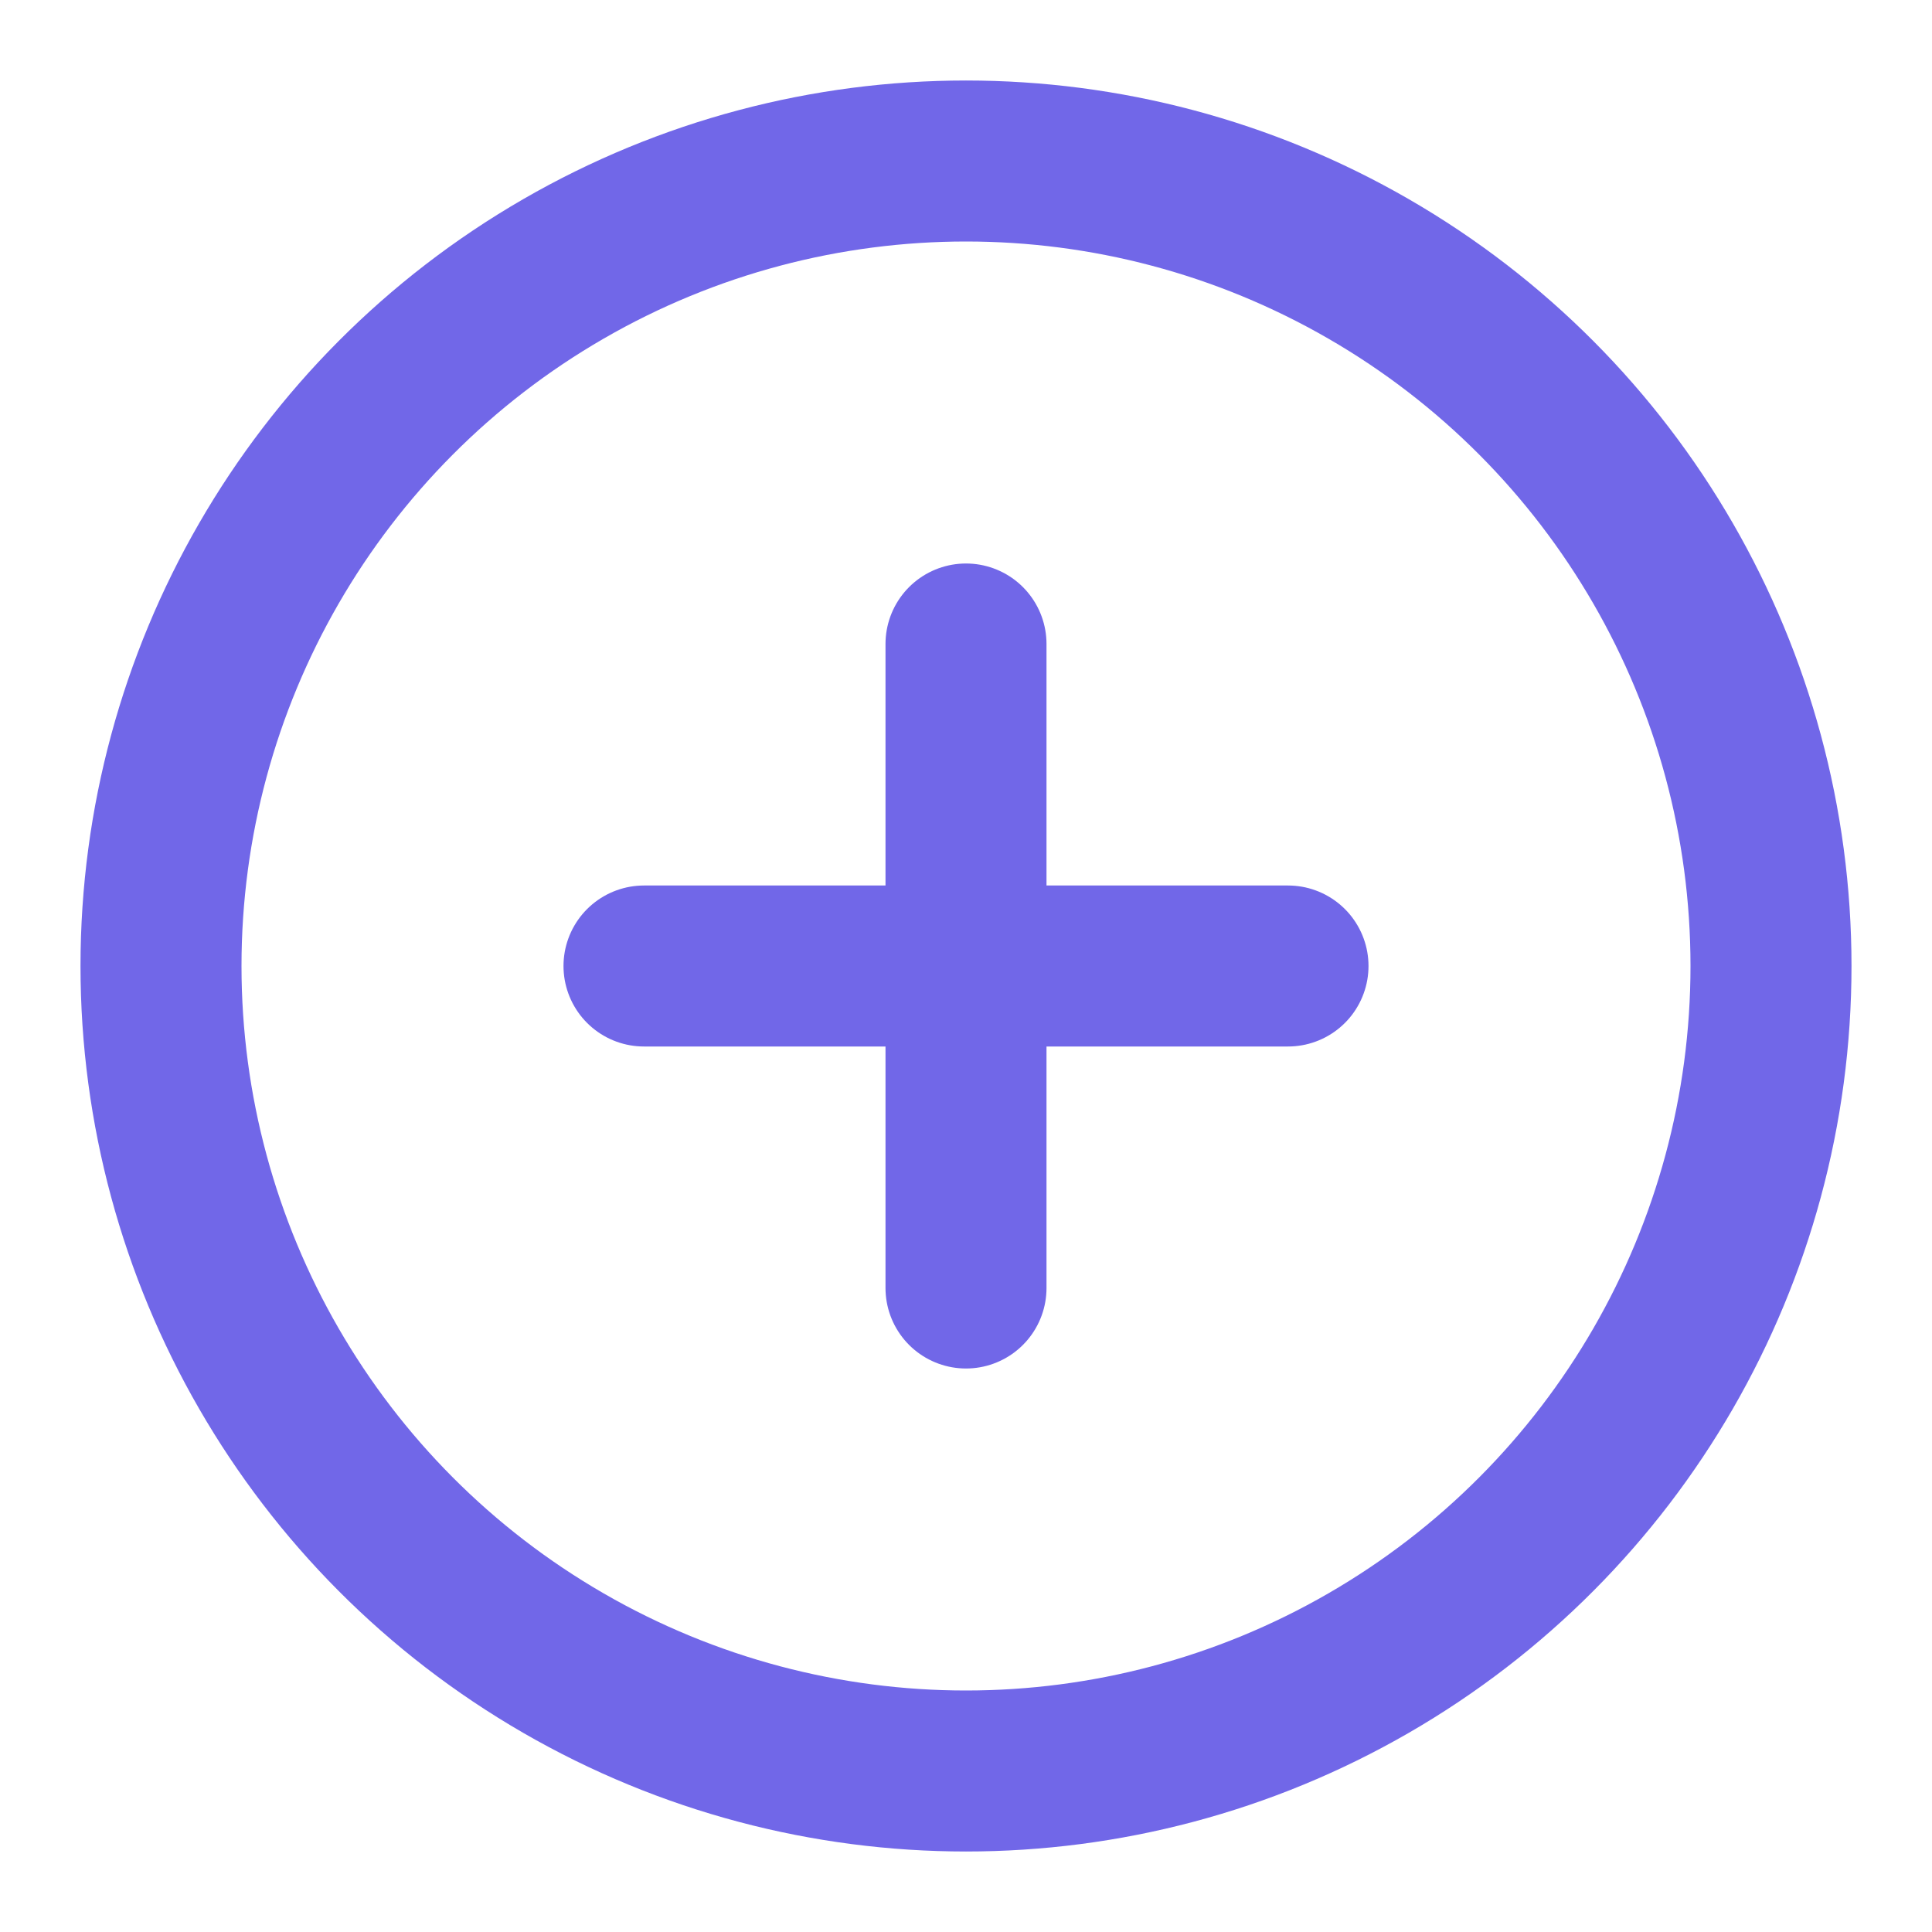 <svg xmlns="http://www.w3.org/2000/svg" width="20" height="20" viewBox="0 0 24 24" fill="none" stroke="#7167E8" stroke-width="2" stroke-linecap="round" stroke-linejoin="round" class="feather feather-plus-circle"><circle cx="12" cy="12" r="10"></circle><line x1="12" y1="8" x2="12" y2="16"></line><line x1="8" y1="12" x2="16" y2="12"></line></svg>